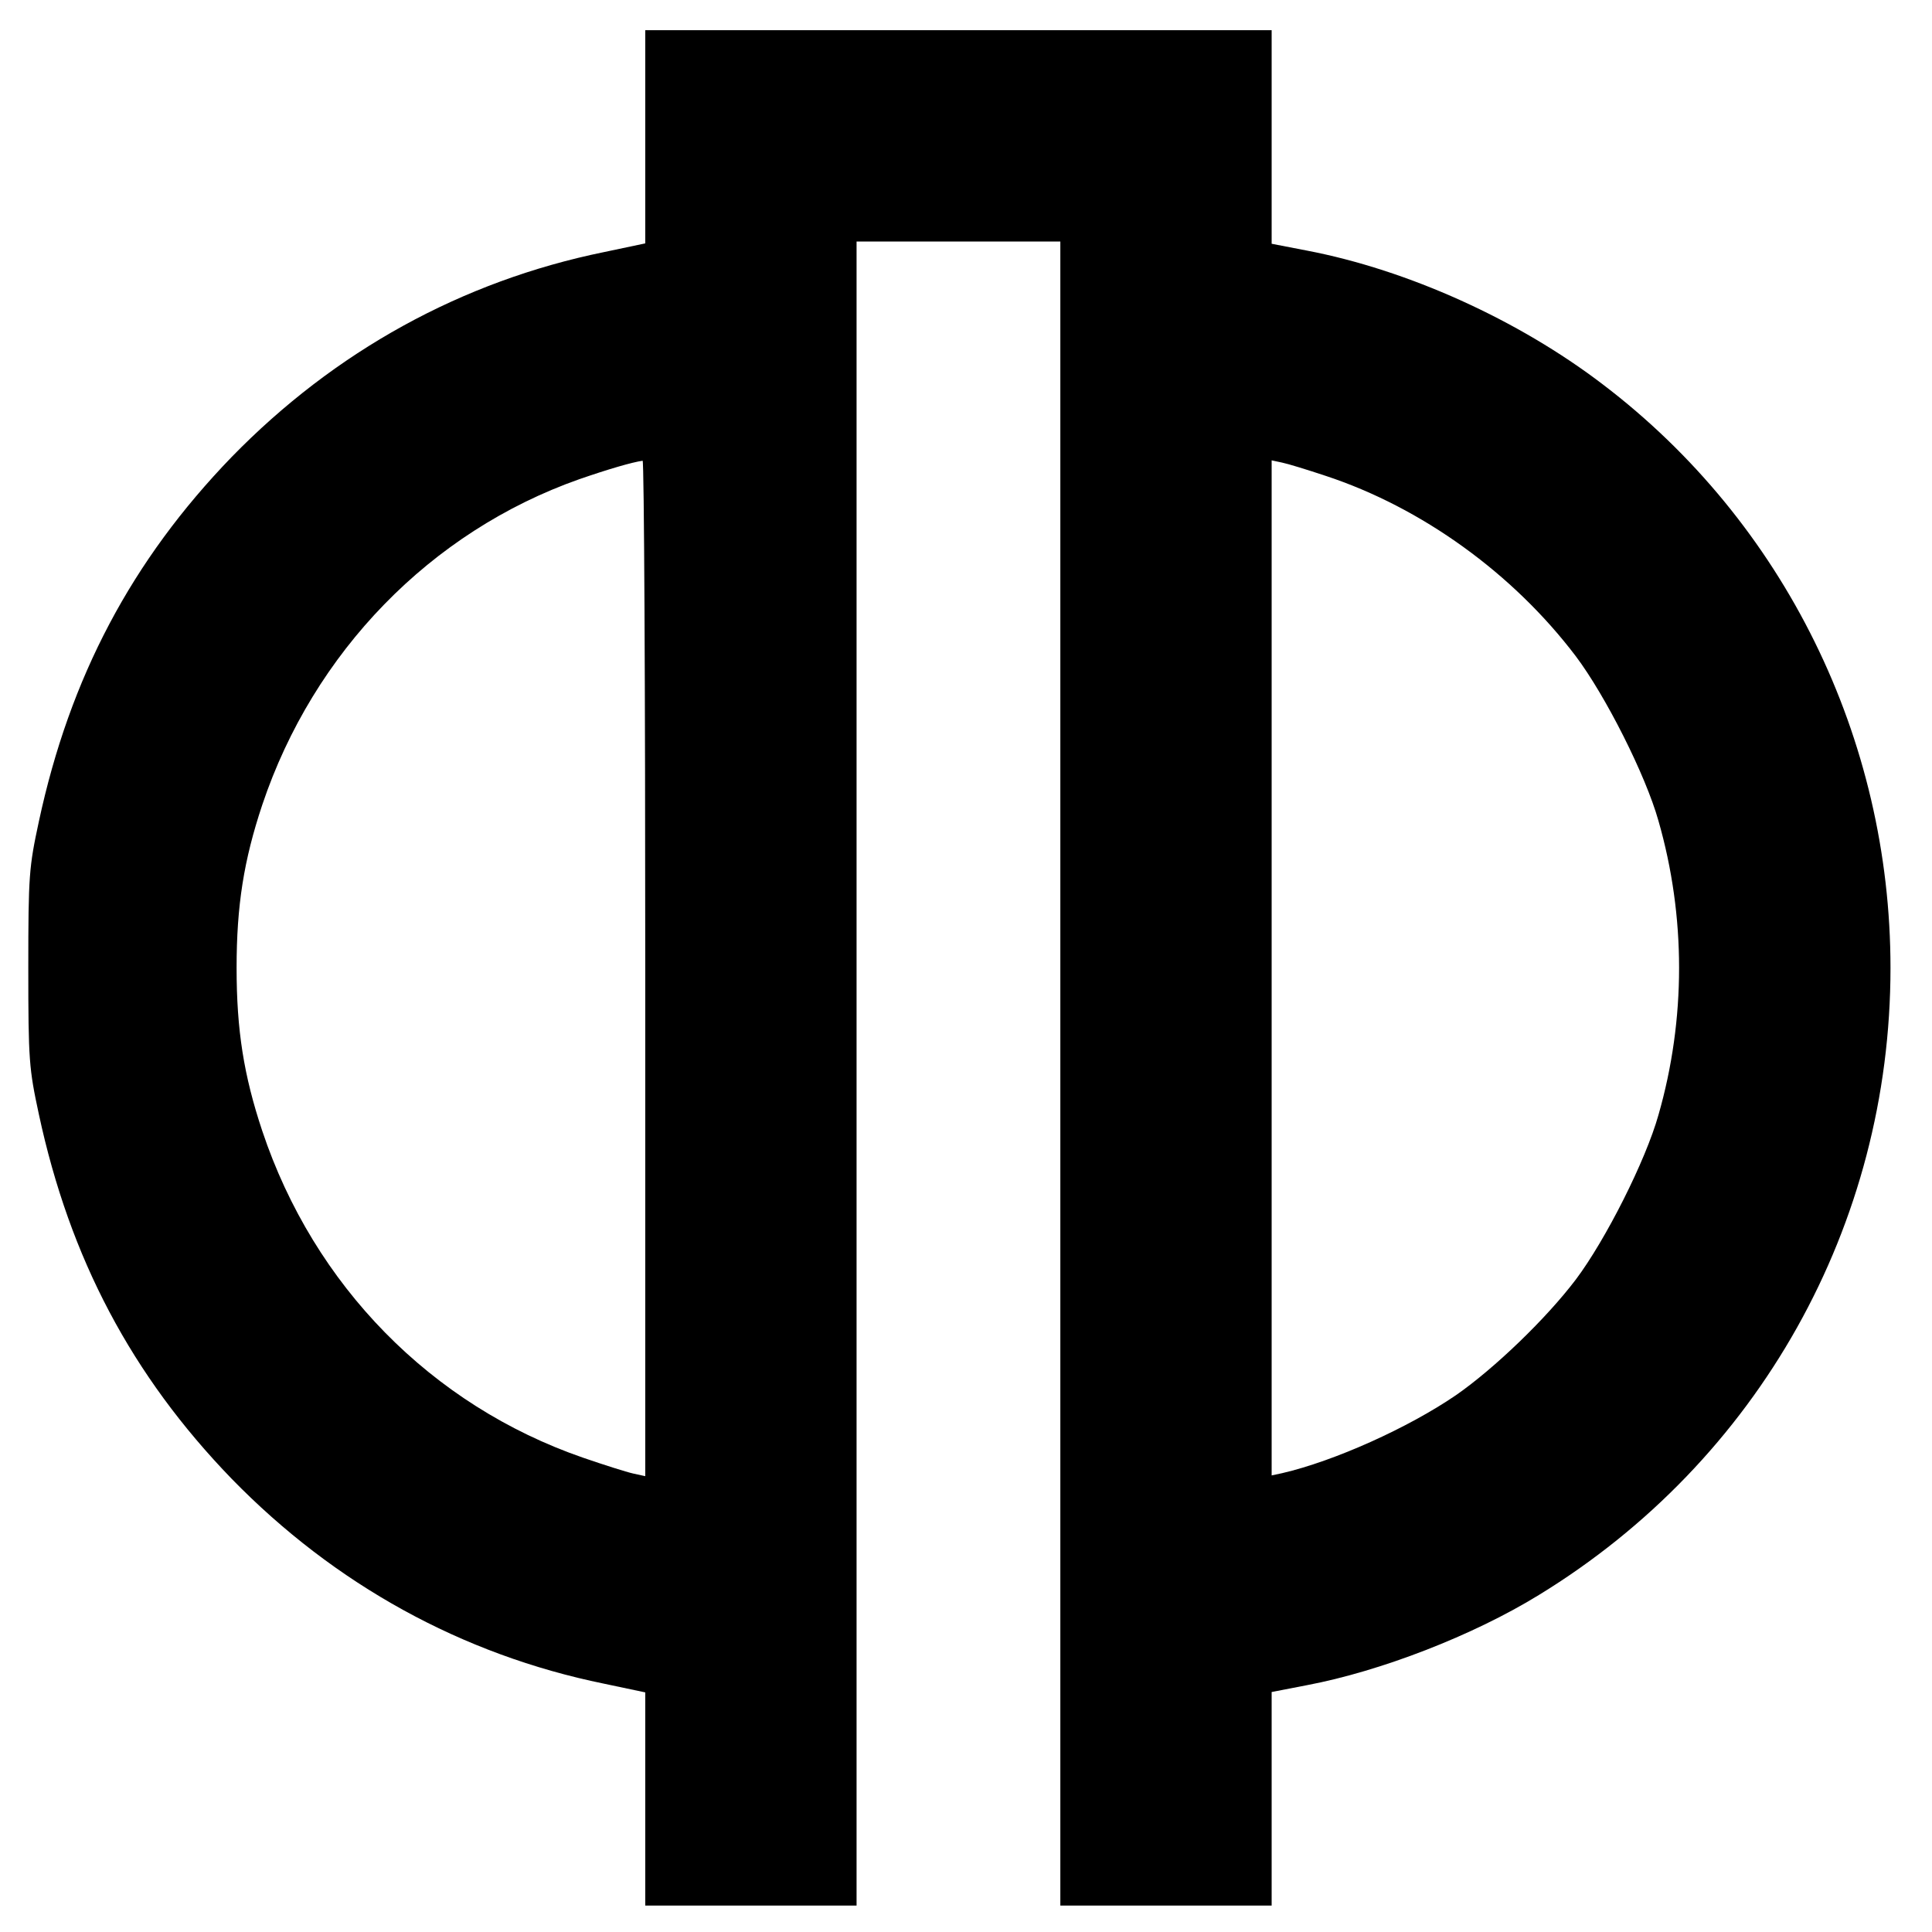 <?xml version="1.0" standalone="no"?>
<!DOCTYPE svg PUBLIC "-//W3C//DTD SVG 20010904//EN"
 "http://www.w3.org/TR/2001/REC-SVG-20010904/DTD/svg10.dtd">
<svg version="1.0" xmlns="http://www.w3.org/2000/svg"
 width="512pt" height="512pt" viewBox="0 0 512 512"
 preserveAspectRatio="xMidYMid meet">
<g transform="translate(0,512) scale(0.1,-0.1)"
fill="#000000" stroke="none">
<path d="M1710 4757 l0 -282 -109 -23 c-377 -77 -714 -263 -987 -543 -265
-274 -429 -584 -511 -966 -26 -121 -28 -142 -28 -388 0 -246 2 -267 28 -388
82 -382 246 -692 511 -966 273 -280 610 -466 987 -543 l109 -23 0 -282 0 -283
280 0 280 0 0 2205 0 2205 270 0 270 0 0 -2205 0 -2205 280 0 280 0 0 283 0
283 93 18 c196 37 441 132 615 239 582 356 932 980 932 1662 0 608 -282 1181
-762 1546 -225 172 -518 304 -785 355 l-93 18 0 283 0 283 -830 0 -830 0 0
-283z m0 -2203 l0 -1346 -32 7 c-18 4 -78 23 -133 42 -402 139 -713 456 -850
866 -49 147 -68 267 -68 432 0 165 19 285 68 432 136 405 446 724 840 863 78
27 140 45 168 49 4 1 7 -605 7 -1345z m1803 1305 c255 -84 497 -259 663 -478
79 -105 185 -315 219 -436 73 -254 73 -526 0 -780 -34 -121 -140 -331 -219
-436 -78 -103 -215 -235 -317 -306 -127 -87 -323 -175 -461 -207 l-28 -6 0
1345 0 1345 28 -6 c15 -3 67 -19 115 -35z"/>
</g>
</svg>
